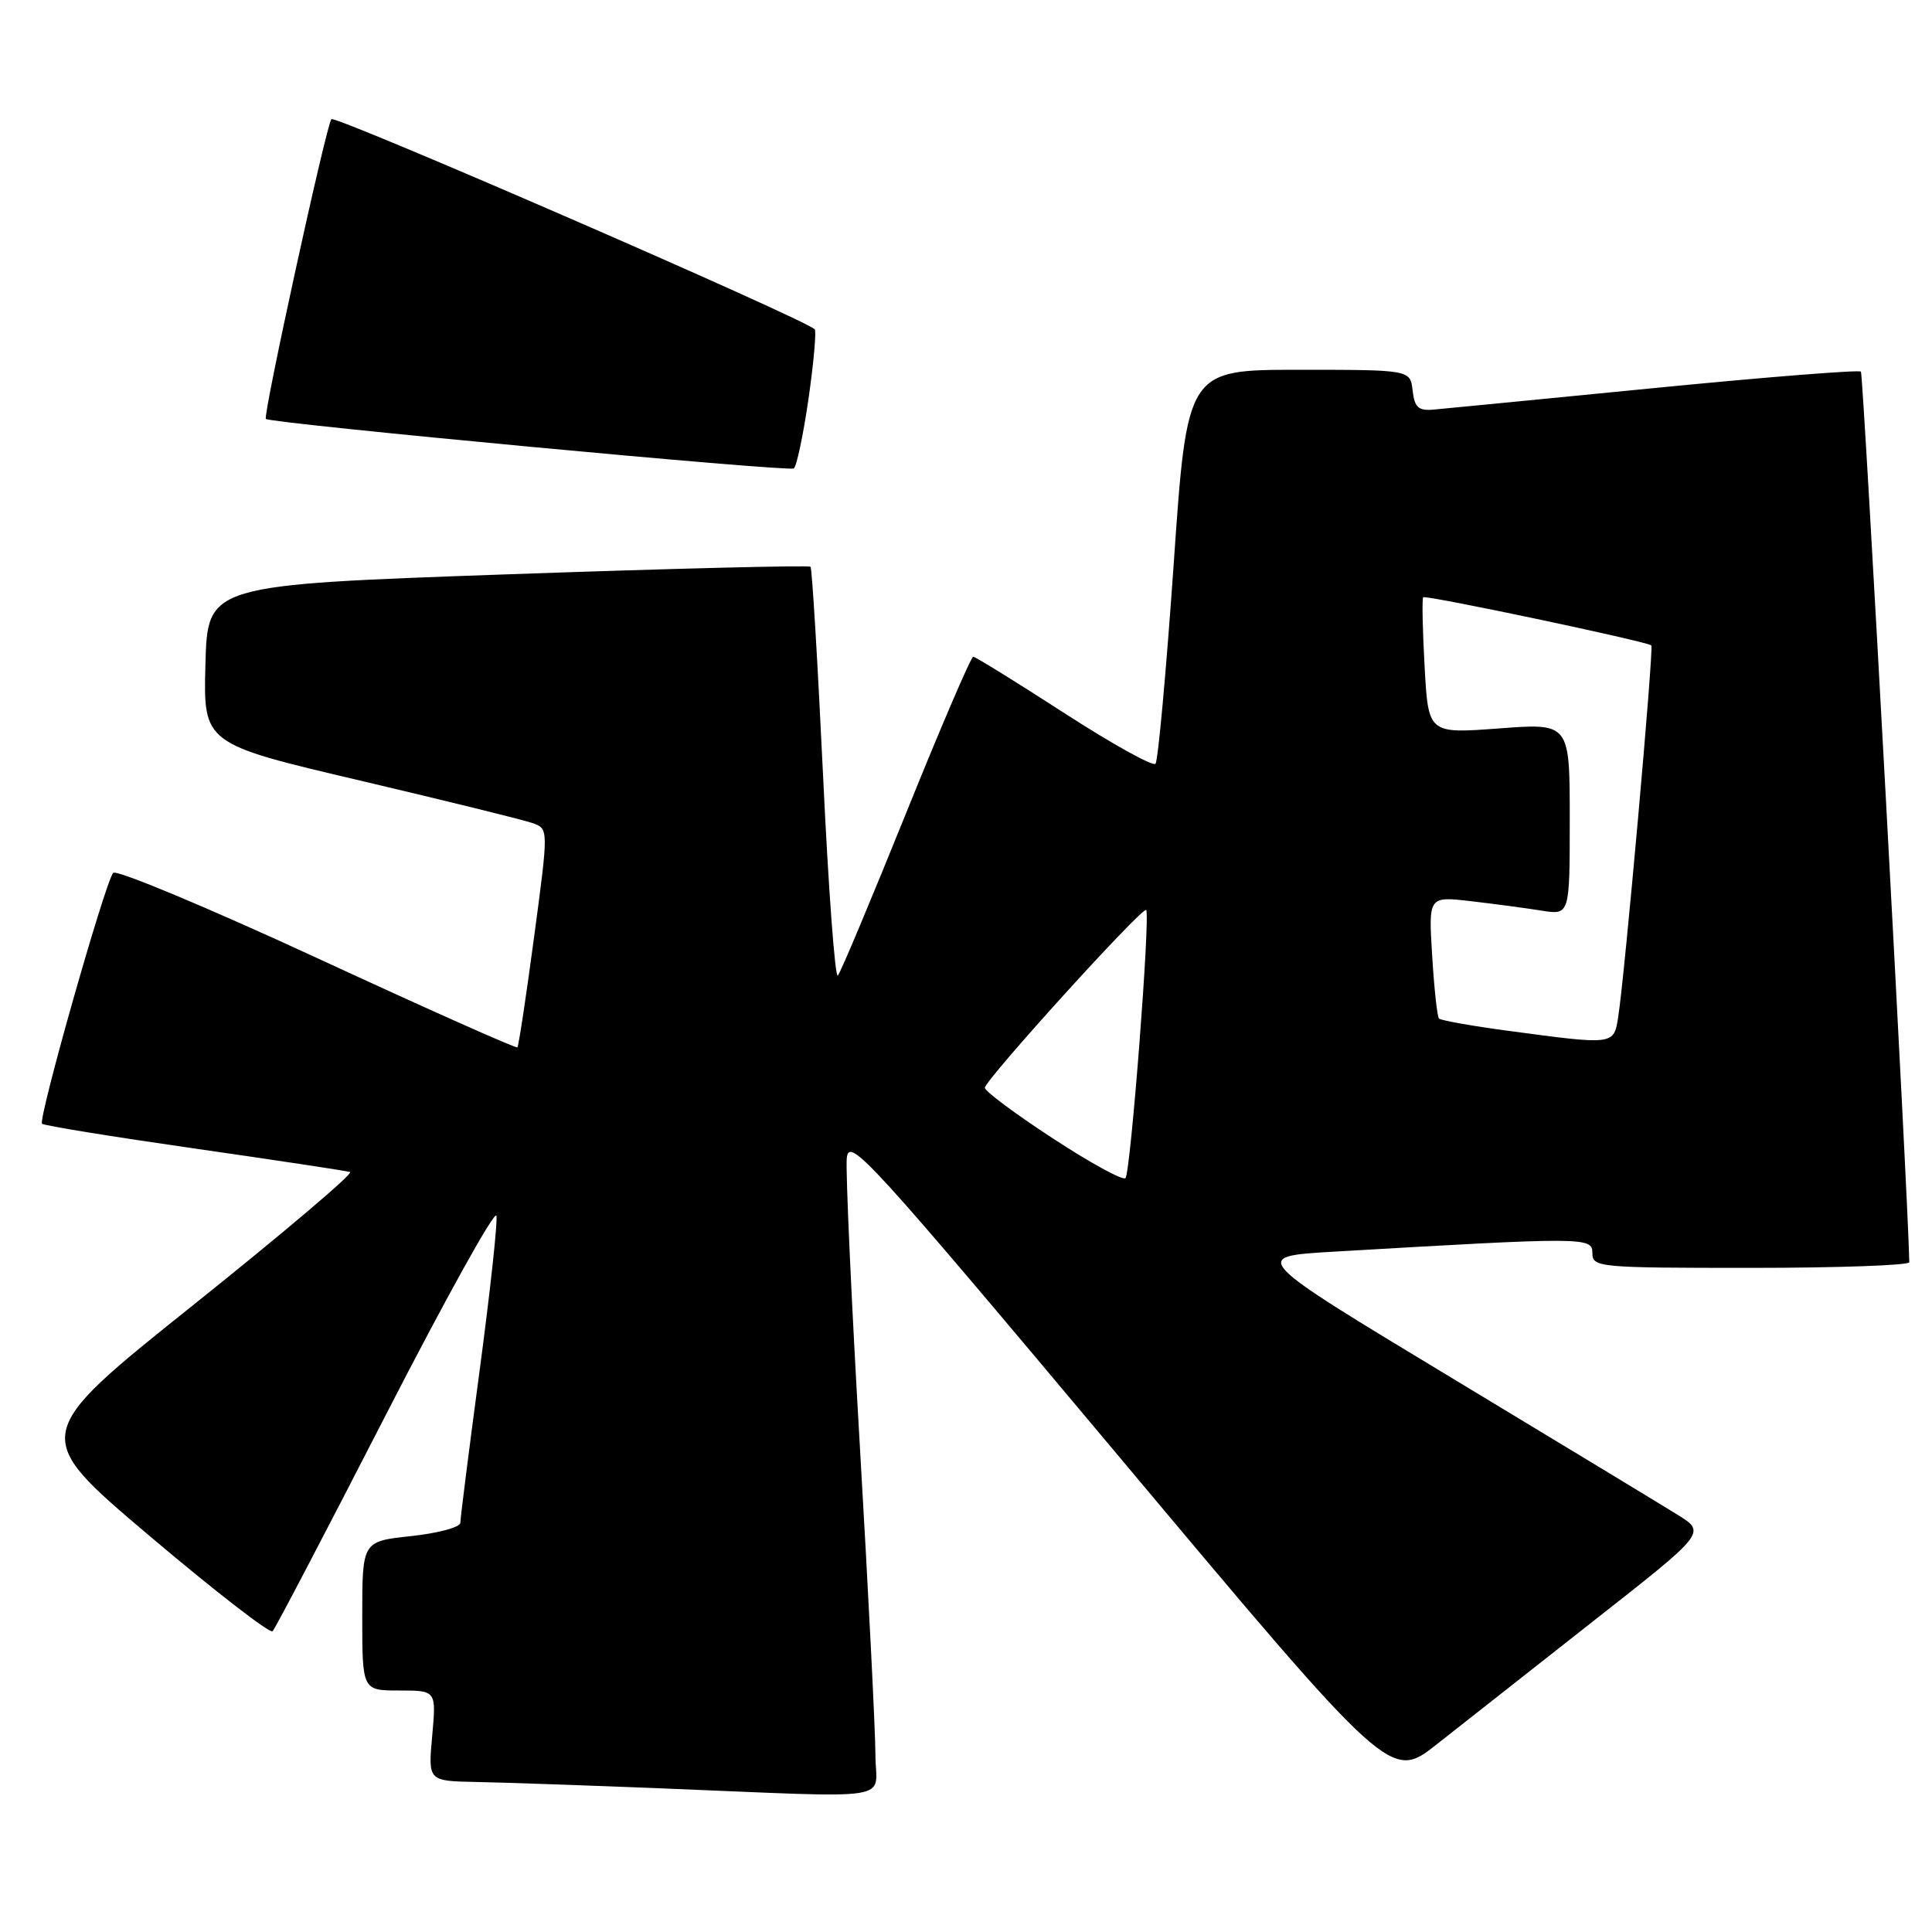 <?xml version="1.0" encoding="UTF-8" standalone="no"?>
<!DOCTYPE svg PUBLIC "-//W3C//DTD SVG 1.1//EN" "http://www.w3.org/Graphics/SVG/1.1/DTD/svg11.dtd" >
<svg xmlns="http://www.w3.org/2000/svg" xmlns:xlink="http://www.w3.org/1999/xlink" version="1.1" viewBox="0 0 256 256">
 <g >
 <path fill="currentColor"
d=" M 116.00 232.57 C 116.00 229.58 115.08 211.27 113.95 191.88 C 112.82 172.49 112.04 155.21 112.20 153.48 C 112.48 150.56 114.98 153.30 148.39 193.14 C 184.28 235.95 184.28 235.95 190.39 231.12 C 193.75 228.47 203.15 221.07 211.28 214.68 C 226.07 203.07 226.07 203.07 222.28 200.71 C 220.20 199.42 206.63 191.19 192.11 182.43 C 165.72 166.50 165.72 166.50 176.61 165.86 C 210.17 163.90 211.00 163.91 211.00 166.04 C 211.00 167.93 211.80 168.00 232.00 168.00 C 243.55 168.00 253.00 167.66 252.99 167.25 C 252.90 159.81 246.91 49.58 246.58 49.24 C 246.32 48.99 234.05 49.96 219.30 51.41 C 204.56 52.86 191.38 54.15 190.00 54.27 C 187.95 54.46 187.44 54.01 187.18 51.75 C 186.87 49.00 186.87 49.00 172.09 49.00 C 157.30 49.00 157.30 49.00 155.52 74.75 C 154.53 88.91 153.45 100.82 153.11 101.20 C 152.77 101.59 147.32 98.56 141.00 94.47 C 134.67 90.38 129.26 87.03 128.96 87.02 C 128.67 87.01 124.66 96.34 120.06 107.75 C 115.45 119.16 111.39 128.85 111.02 129.27 C 110.65 129.70 109.77 117.77 109.06 102.77 C 108.35 87.77 107.60 75.32 107.40 75.10 C 107.20 74.88 89.14 75.33 67.26 76.10 C 27.50 77.50 27.50 77.50 27.22 88.02 C 26.94 98.55 26.94 98.55 47.72 103.43 C 59.15 106.12 69.44 108.66 70.59 109.07 C 72.69 109.83 72.69 109.83 70.77 124.15 C 69.72 132.03 68.72 138.61 68.56 138.78 C 68.39 138.95 56.44 133.62 42.02 126.95 C 27.59 120.28 15.43 115.20 15.00 115.66 C 13.96 116.78 5.01 148.34 5.57 148.90 C 5.81 149.15 14.90 150.62 25.76 152.18 C 36.61 153.74 45.90 155.14 46.39 155.30 C 46.88 155.46 37.55 163.37 25.66 172.88 C 4.04 190.16 4.04 190.16 19.77 203.48 C 28.42 210.80 35.78 216.50 36.12 216.15 C 36.47 215.79 43.21 202.91 51.11 187.51 C 59.01 172.12 65.61 160.23 65.78 161.10 C 65.95 161.96 64.94 171.23 63.54 181.69 C 62.14 192.15 61.00 201.18 61.00 201.77 C 61.00 202.36 58.08 203.15 54.50 203.54 C 48.00 204.23 48.00 204.23 48.00 214.12 C 48.00 224.00 48.00 224.00 52.91 224.00 C 57.81 224.00 57.81 224.00 57.27 230.00 C 56.72 236.00 56.72 236.00 63.11 236.12 C 66.63 236.19 77.38 236.56 87.00 236.94 C 119.63 238.25 116.00 238.80 116.00 232.57 Z  M 107.14 52.78 C 107.83 47.98 108.19 43.86 107.95 43.63 C 106.46 42.19 44.40 15.21 43.91 15.79 C 43.23 16.58 34.80 55.16 35.23 55.51 C 35.99 56.12 104.60 62.56 105.19 62.07 C 105.57 61.76 106.45 57.58 107.14 52.78 Z  M 139.50 150.84 C 134.55 147.61 130.50 144.59 130.50 144.14 C 130.50 143.12 151.35 120.13 151.87 120.58 C 152.46 121.10 149.81 155.44 149.13 156.11 C 148.78 156.45 144.45 154.08 139.50 150.84 Z  M 199.79 136.58 C 195.00 135.94 190.90 135.21 190.67 134.96 C 190.44 134.71 190.03 130.96 189.77 126.63 C 189.28 118.76 189.28 118.76 194.89 119.41 C 197.98 119.77 202.19 120.33 204.25 120.66 C 208.00 121.26 208.00 121.26 208.00 108.53 C 208.00 95.81 208.00 95.81 198.63 96.52 C 189.26 97.22 189.26 97.22 188.77 88.36 C 188.50 83.49 188.41 79.34 188.58 79.14 C 188.87 78.80 218.18 84.98 218.81 85.52 C 219.16 85.82 215.27 129.45 214.42 134.75 C 213.83 138.49 213.93 138.48 199.79 136.58 Z "/>
</g>
</svg>